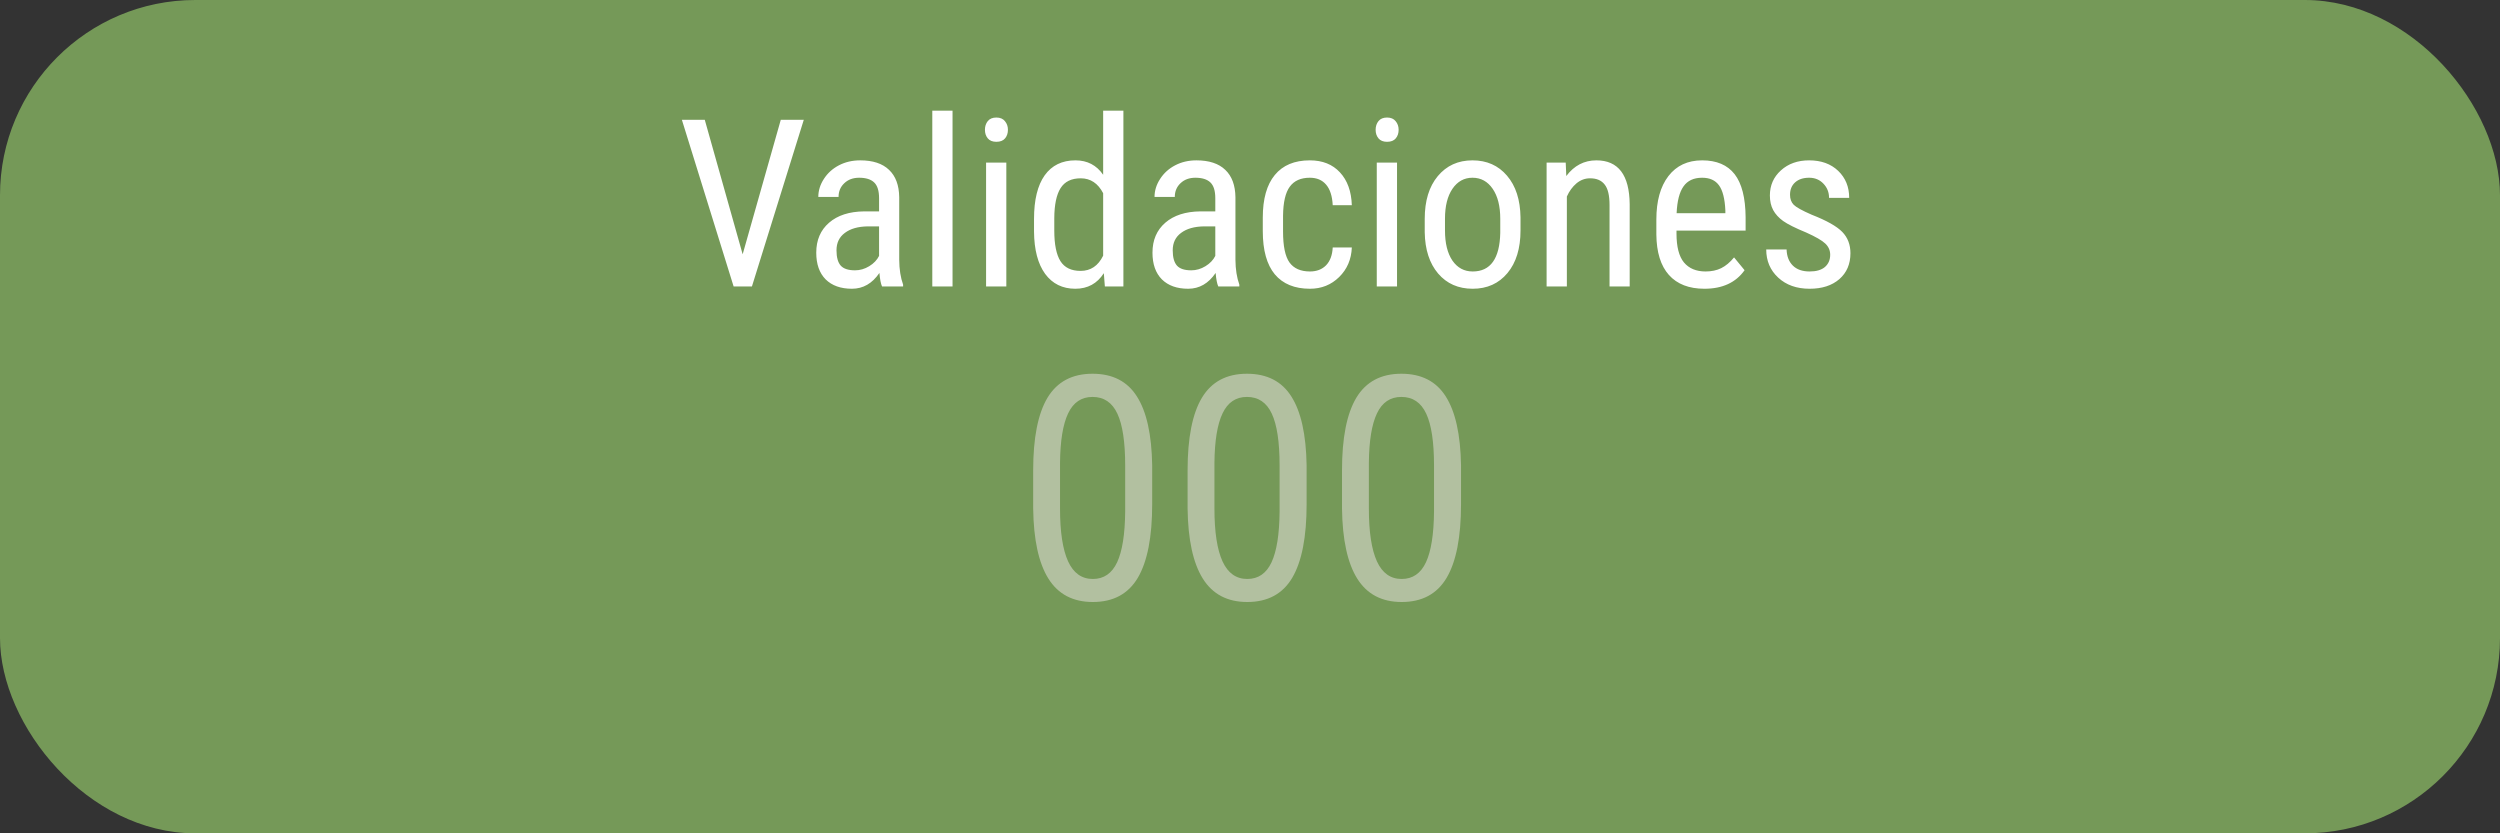 <svg width="192" height="64" viewBox="0 0 192 64" fill="none" xmlns="http://www.w3.org/2000/svg">
<rect x="0" y="0" width="192" height="64" fill="#333333" stroke="none"/>
<rect width="192" height="64" rx="15" fill="#759958"/>
<path d="M57.036 19.53L59.963 9.203H61.73L57.748 22H56.342L52.369 9.203H54.127L57.036 19.53ZM67.741 22C67.647 21.795 67.58 21.449 67.539 20.963C66.988 21.771 66.285 22.176 65.43 22.176C64.568 22.176 63.895 21.936 63.408 21.455C62.928 20.969 62.688 20.286 62.688 19.407C62.688 18.44 63.016 17.673 63.672 17.105C64.328 16.536 65.228 16.246 66.37 16.234H67.513V15.224C67.513 14.655 67.387 14.251 67.135 14.011C66.883 13.771 66.499 13.65 65.983 13.65C65.515 13.65 65.134 13.791 64.841 14.072C64.548 14.348 64.401 14.699 64.401 15.127H62.846C62.846 14.641 62.989 14.178 63.276 13.738C63.563 13.293 63.95 12.944 64.436 12.692C64.923 12.44 65.465 12.315 66.062 12.315C67.035 12.315 67.773 12.558 68.277 13.044C68.787 13.524 69.048 14.227 69.06 15.153V19.952C69.065 20.685 69.165 21.32 69.358 21.859V22H67.741ZM65.667 20.761C66.048 20.761 66.411 20.655 66.757 20.444C67.103 20.233 67.355 19.97 67.513 19.653V17.386H66.634C65.895 17.398 65.312 17.564 64.885 17.887C64.457 18.203 64.243 18.648 64.243 19.223C64.243 19.762 64.352 20.154 64.568 20.4C64.785 20.641 65.151 20.761 65.667 20.761ZM73.155 22H71.6V8.5H73.155V22ZM77.286 22H75.731V12.49H77.286V22ZM77.409 9.968C77.409 10.231 77.336 10.451 77.189 10.627C77.043 10.803 76.82 10.891 76.522 10.891C76.228 10.891 76.009 10.803 75.862 10.627C75.716 10.451 75.643 10.231 75.643 9.968C75.643 9.704 75.716 9.481 75.862 9.3C76.009 9.118 76.228 9.027 76.522 9.027C76.814 9.027 77.034 9.121 77.181 9.309C77.333 9.49 77.409 9.71 77.409 9.968ZM79.413 16.814C79.413 15.35 79.686 14.233 80.231 13.466C80.781 12.698 81.569 12.315 82.595 12.315C83.503 12.315 84.212 12.684 84.722 13.422V8.5H86.277V22H84.853L84.774 20.98C84.265 21.777 83.535 22.176 82.586 22.176C81.602 22.176 80.828 21.795 80.266 21.033C79.709 20.266 79.425 19.185 79.413 17.79V16.814ZM80.969 17.702C80.969 18.769 81.127 19.554 81.443 20.058C81.76 20.556 82.275 20.805 82.99 20.805C83.764 20.805 84.341 20.415 84.722 19.636V14.837C84.323 14.075 83.749 13.694 82.999 13.694C82.284 13.694 81.769 13.946 81.452 14.45C81.136 14.948 80.975 15.716 80.969 16.753V17.702ZM93.564 22C93.47 21.795 93.402 21.449 93.361 20.963C92.811 21.771 92.107 22.176 91.252 22.176C90.391 22.176 89.717 21.936 89.231 21.455C88.75 20.969 88.51 20.286 88.51 19.407C88.51 18.44 88.838 17.673 89.494 17.105C90.15 16.536 91.05 16.246 92.192 16.234H93.335V15.224C93.335 14.655 93.209 14.251 92.957 14.011C92.705 13.771 92.321 13.65 91.806 13.65C91.337 13.65 90.956 13.791 90.663 14.072C90.37 14.348 90.224 14.699 90.224 15.127H88.668C88.668 14.641 88.811 14.178 89.099 13.738C89.386 13.293 89.772 12.944 90.259 12.692C90.745 12.44 91.287 12.315 91.885 12.315C92.857 12.315 93.596 12.558 94.1 13.044C94.609 13.524 94.87 14.227 94.882 15.153V19.952C94.888 20.685 94.987 21.32 95.181 21.859V22H93.564ZM91.489 20.761C91.87 20.761 92.233 20.655 92.579 20.444C92.925 20.233 93.177 19.97 93.335 19.653V17.386H92.456C91.718 17.398 91.135 17.564 90.707 17.887C90.279 18.203 90.065 18.648 90.065 19.223C90.065 19.762 90.174 20.154 90.391 20.4C90.607 20.641 90.974 20.761 91.489 20.761ZM100.604 20.849C101.119 20.849 101.532 20.69 101.843 20.374C102.153 20.052 102.323 19.595 102.353 19.003H103.82C103.785 19.917 103.46 20.676 102.845 21.279C102.235 21.877 101.488 22.176 100.604 22.176C99.426 22.176 98.526 21.807 97.905 21.068C97.29 20.324 96.982 19.22 96.982 17.755V16.709C96.982 15.273 97.29 14.184 97.905 13.44C98.52 12.69 99.417 12.315 100.595 12.315C101.567 12.315 102.338 12.622 102.906 13.237C103.48 13.852 103.785 14.693 103.82 15.76H102.353C102.317 15.057 102.147 14.529 101.843 14.178C101.544 13.826 101.128 13.65 100.595 13.65C99.903 13.65 99.391 13.879 99.057 14.336C98.723 14.787 98.55 15.531 98.538 16.568V17.781C98.538 18.9 98.702 19.691 99.03 20.154C99.364 20.617 99.889 20.849 100.604 20.849ZM107.292 22H105.736V12.49H107.292V22ZM107.415 9.968C107.415 10.231 107.342 10.451 107.195 10.627C107.049 10.803 106.826 10.891 106.527 10.891C106.234 10.891 106.015 10.803 105.868 10.627C105.722 10.451 105.648 10.231 105.648 9.968C105.648 9.704 105.722 9.481 105.868 9.3C106.015 9.118 106.234 9.027 106.527 9.027C106.82 9.027 107.04 9.121 107.187 9.309C107.339 9.49 107.415 9.71 107.415 9.968ZM109.419 16.806C109.419 15.423 109.753 14.33 110.421 13.527C111.095 12.719 111.982 12.315 113.084 12.315C114.186 12.315 115.07 12.707 115.738 13.492C116.412 14.277 116.758 15.347 116.775 16.7V17.702C116.775 19.079 116.441 20.169 115.773 20.972C115.105 21.774 114.215 22.176 113.102 22.176C112 22.176 111.115 21.786 110.447 21.007C109.785 20.227 109.442 19.173 109.419 17.843V16.806ZM110.975 17.702C110.975 18.681 111.165 19.451 111.546 20.014C111.933 20.57 112.451 20.849 113.102 20.849C114.473 20.849 115.179 19.858 115.22 17.878V16.806C115.22 15.833 115.026 15.065 114.64 14.503C114.253 13.935 113.734 13.65 113.084 13.65C112.445 13.65 111.933 13.935 111.546 14.503C111.165 15.065 110.975 15.83 110.975 16.797V17.702ZM120.247 12.49L120.291 13.519C120.895 12.716 121.665 12.315 122.603 12.315C124.284 12.315 125.137 13.437 125.16 15.681V22H123.613V15.751C123.613 15.007 123.487 14.479 123.235 14.169C122.989 13.852 122.617 13.694 122.119 13.694C121.732 13.694 121.384 13.823 121.073 14.081C120.769 14.339 120.522 14.676 120.335 15.092V22H118.779V12.49H120.247ZM130.899 22.176C129.716 22.176 128.808 21.824 128.175 21.121C127.542 20.412 127.22 19.375 127.208 18.01V16.858C127.208 15.44 127.516 14.33 128.131 13.527C128.752 12.719 129.616 12.315 130.724 12.315C131.837 12.315 132.669 12.669 133.22 13.378C133.771 14.087 134.052 15.191 134.063 16.691V17.711H128.755V17.931C128.755 18.95 128.945 19.691 129.326 20.154C129.713 20.617 130.267 20.849 130.987 20.849C131.444 20.849 131.846 20.764 132.191 20.594C132.543 20.418 132.871 20.143 133.176 19.768L133.984 20.752C133.311 21.701 132.282 22.176 130.899 22.176ZM130.724 13.65C130.079 13.65 129.602 13.873 129.291 14.318C128.98 14.758 128.805 15.443 128.764 16.375H132.508V16.164C132.467 15.262 132.303 14.617 132.016 14.23C131.734 13.844 131.304 13.65 130.724 13.65ZM140.559 19.565C140.559 19.231 140.433 18.944 140.181 18.704C139.929 18.464 139.442 18.183 138.722 17.86C137.884 17.515 137.292 17.219 136.946 16.973C136.606 16.727 136.352 16.448 136.182 16.138C136.012 15.821 135.927 15.446 135.927 15.013C135.927 14.239 136.208 13.598 136.771 13.088C137.339 12.572 138.062 12.315 138.941 12.315C139.867 12.315 140.611 12.584 141.174 13.123C141.736 13.662 142.018 14.354 142.018 15.197H140.471C140.471 14.77 140.327 14.406 140.04 14.107C139.753 13.803 139.387 13.65 138.941 13.65C138.484 13.65 138.124 13.771 137.86 14.011C137.603 14.245 137.474 14.562 137.474 14.96C137.474 15.276 137.567 15.531 137.755 15.725C137.948 15.918 138.408 16.173 139.135 16.489C140.289 16.94 141.074 17.383 141.49 17.816C141.906 18.244 142.114 18.789 142.114 19.451C142.114 20.277 141.83 20.939 141.262 21.438C140.693 21.93 139.932 22.176 138.977 22.176C137.986 22.176 137.184 21.892 136.568 21.323C135.953 20.755 135.646 20.034 135.646 19.161H137.21C137.228 19.689 137.389 20.102 137.693 20.4C137.998 20.699 138.426 20.849 138.977 20.849C139.492 20.849 139.885 20.734 140.154 20.506C140.424 20.271 140.559 19.958 140.559 19.565Z" fill="white"/>
<path d="M88.488 38.723C88.488 41.238 88.121 43.121 87.387 44.371C86.652 45.613 85.5 46.234 83.93 46.234C82.406 46.234 81.269 45.637 80.519 44.441C79.769 43.246 79.379 41.449 79.348 39.051V36.121C79.348 33.629 79.715 31.77 80.449 30.543C81.191 29.316 82.344 28.703 83.906 28.703C85.445 28.703 86.582 29.285 87.316 30.449C88.059 31.613 88.449 33.375 88.488 35.734V38.723ZM86.414 35.758C86.414 33.953 86.215 32.625 85.816 31.773C85.418 30.914 84.781 30.484 83.906 30.484C83.055 30.484 82.43 30.906 82.031 31.75C81.633 32.586 81.426 33.852 81.41 35.547V39.062C81.41 40.859 81.617 42.211 82.031 43.117C82.445 44.016 83.078 44.465 83.93 44.465C84.773 44.465 85.394 44.039 85.793 43.188C86.191 42.336 86.398 41.035 86.414 39.285V35.758ZM100.348 38.723C100.348 41.238 99.981 43.121 99.246 44.371C98.512 45.613 97.359 46.234 95.789 46.234C94.266 46.234 93.129 45.637 92.379 44.441C91.629 43.246 91.238 41.449 91.207 39.051V36.121C91.207 33.629 91.574 31.77 92.309 30.543C93.051 29.316 94.203 28.703 95.766 28.703C97.305 28.703 98.441 29.285 99.176 30.449C99.918 31.613 100.309 33.375 100.348 35.734V38.723ZM98.273 35.758C98.273 33.953 98.074 32.625 97.676 31.773C97.277 30.914 96.641 30.484 95.766 30.484C94.914 30.484 94.289 30.906 93.891 31.75C93.492 32.586 93.285 33.852 93.269 35.547V39.062C93.269 40.859 93.477 42.211 93.891 43.117C94.305 44.016 94.938 44.465 95.789 44.465C96.633 44.465 97.254 44.039 97.652 43.188C98.051 42.336 98.258 41.035 98.273 39.285V35.758ZM112.207 38.723C112.207 41.238 111.84 43.121 111.105 44.371C110.371 45.613 109.219 46.234 107.648 46.234C106.125 46.234 104.988 45.637 104.238 44.441C103.488 43.246 103.098 41.449 103.066 39.051V36.121C103.066 33.629 103.434 31.77 104.168 30.543C104.91 29.316 106.062 28.703 107.625 28.703C109.164 28.703 110.301 29.285 111.035 30.449C111.777 31.613 112.168 33.375 112.207 35.734V38.723ZM110.133 35.758C110.133 33.953 109.934 32.625 109.535 31.773C109.137 30.914 108.5 30.484 107.625 30.484C106.773 30.484 106.148 30.906 105.75 31.75C105.352 32.586 105.145 33.852 105.129 35.547V39.062C105.129 40.859 105.336 42.211 105.75 43.117C106.164 44.016 106.797 44.465 107.648 44.465C108.492 44.465 109.113 44.039 109.512 43.188C109.91 42.336 110.117 41.035 110.133 39.285V35.758Z" fill="#B2C0A0"/>
</svg>
